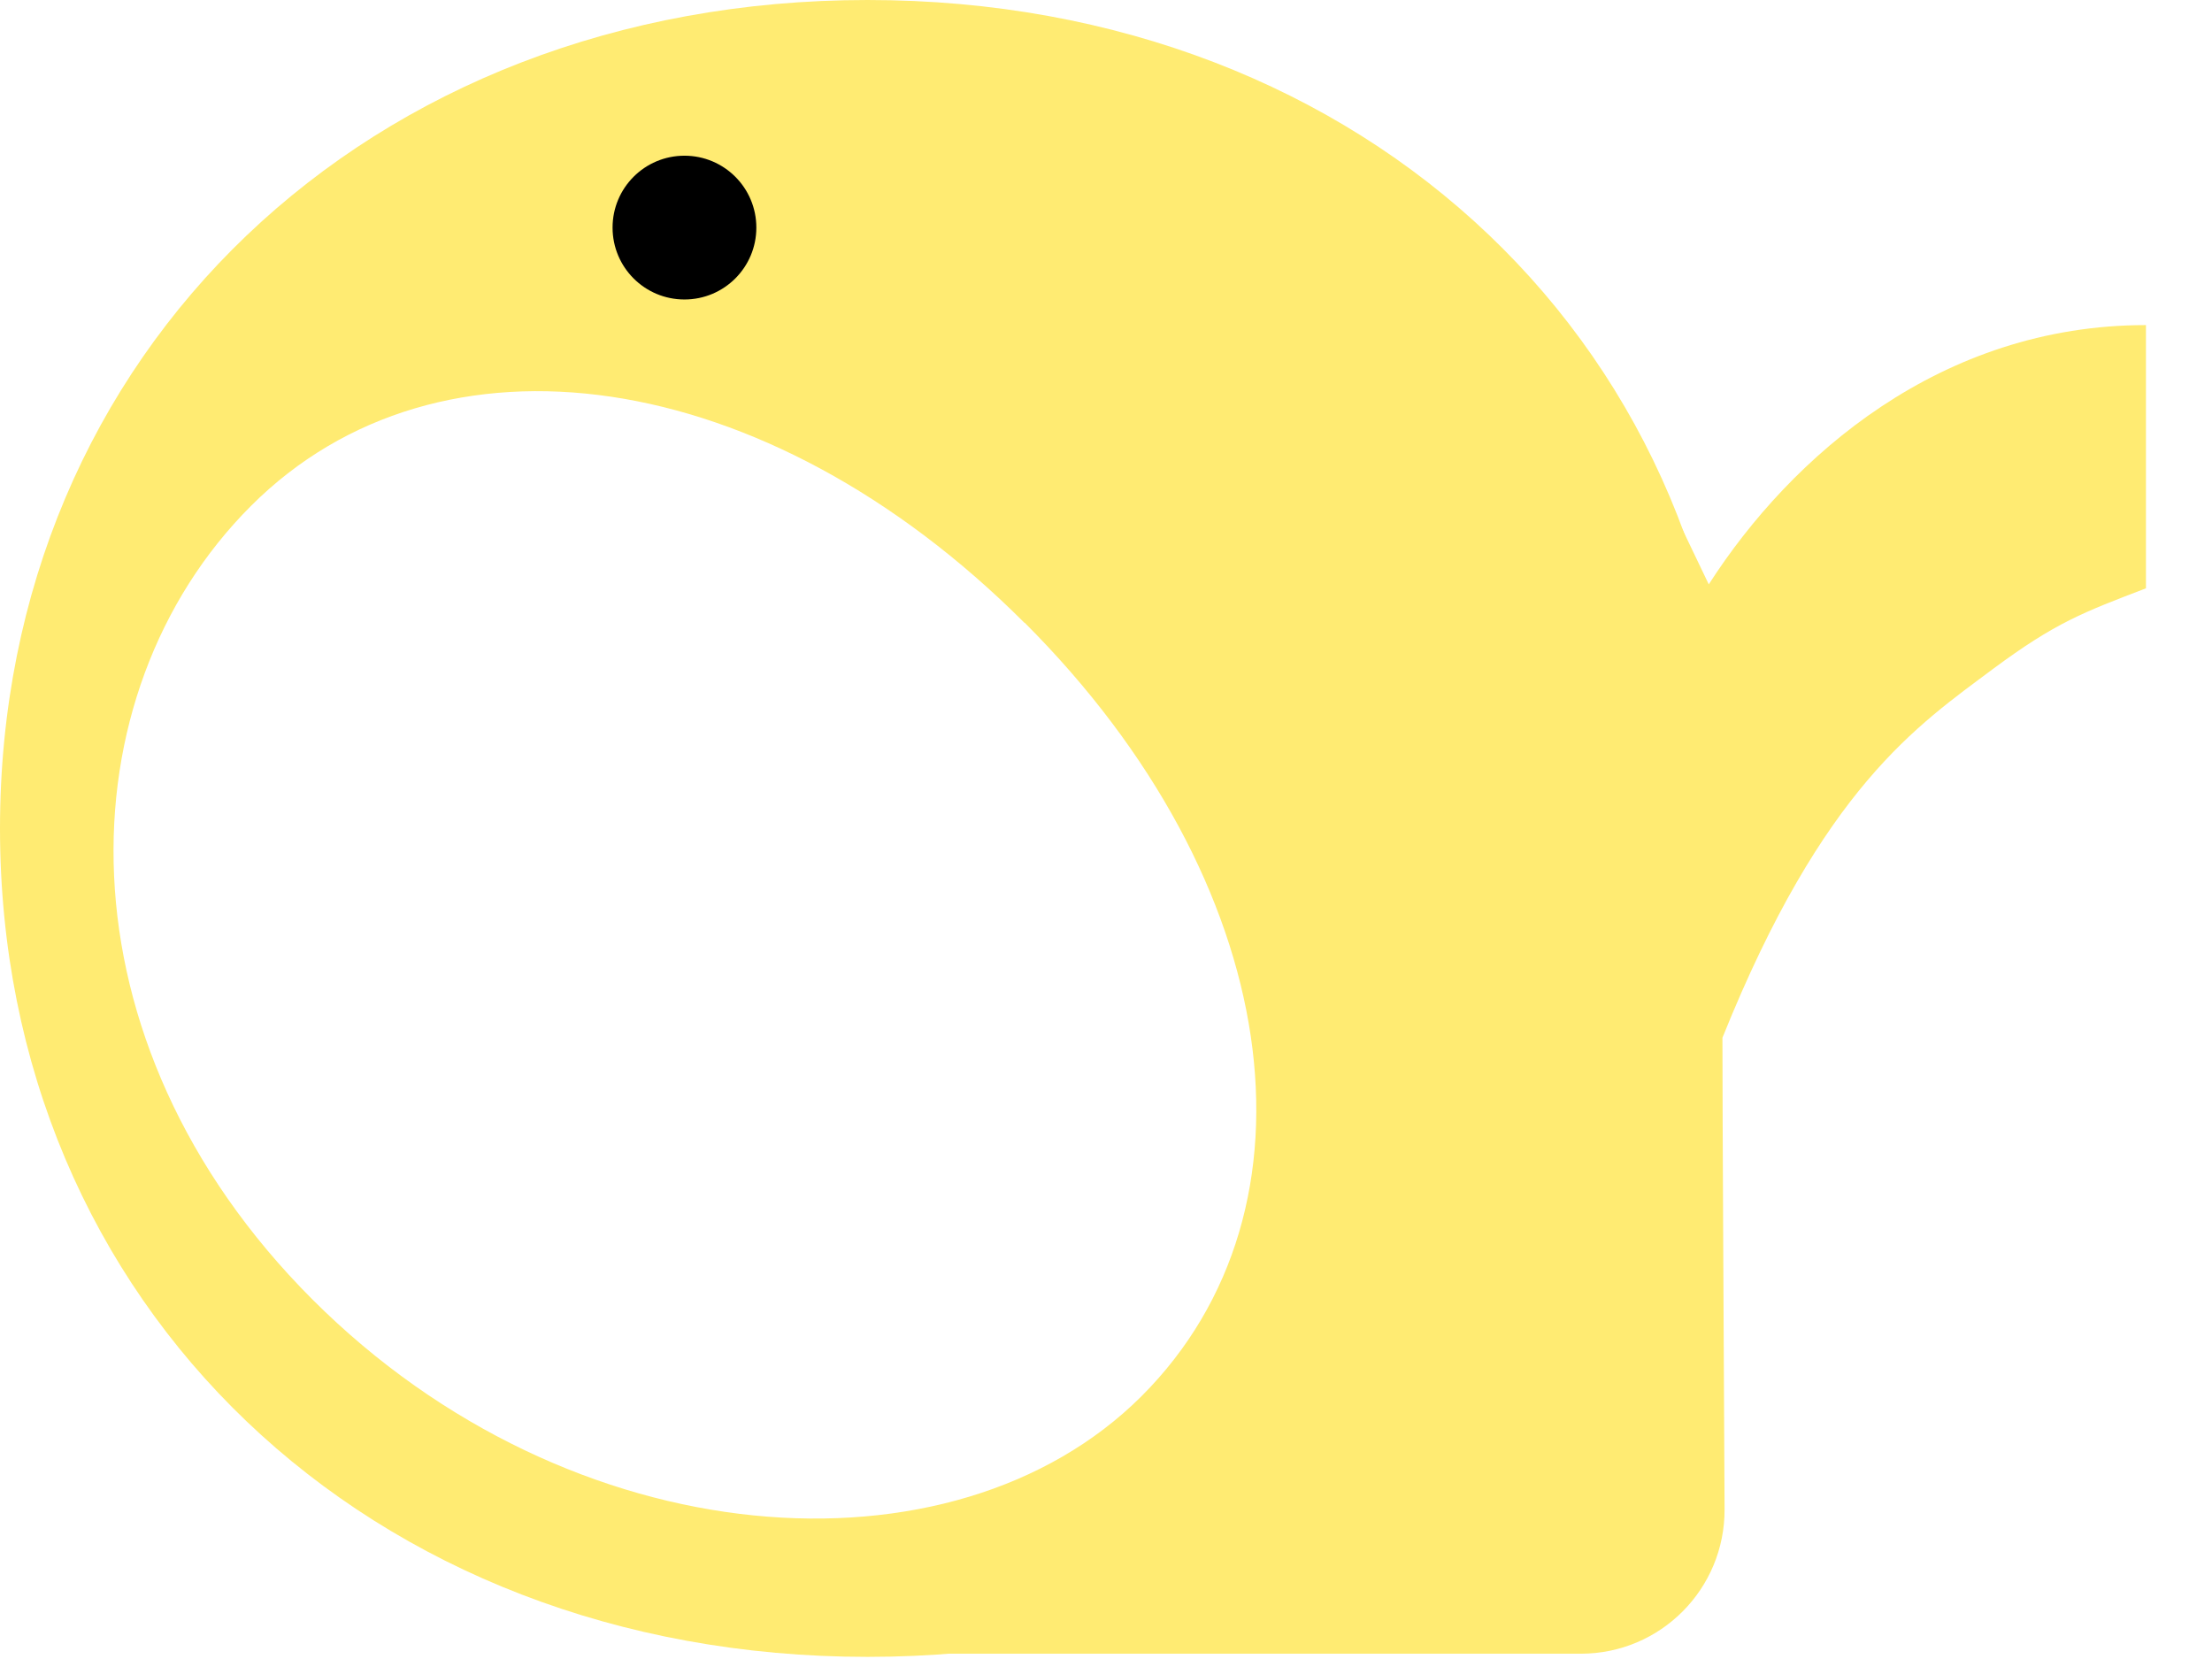 <svg width="28" height="21" viewBox="0 0 28 21" fill="none" xmlns="http://www.w3.org/2000/svg">
<path d="M0 10.486C0 4.456 4.661 0 10.982 0C17.304 0 21.965 4.428 21.965 10.486C21.965 16.544 17.304 20.973 10.982 20.973C4.661 20.973 0 16.517 0 10.486ZM12.967 7.883C9.69 4.606 5.557 4.023 3.177 6.404C0.796 8.784 0.678 13.172 3.955 16.449C7.232 19.726 12.066 20.053 14.45 17.673C16.831 15.293 16.248 11.16 12.971 7.883H12.967Z" fill="#FFEB72"/>
<path d="M27.164 4.115V7.447C26.368 7.752 26.022 7.879 25.23 8.466C24.274 9.181 23.077 9.968 21.803 13.136C21.803 14.155 21.821 17.137 21.83 19.103C21.835 20.113 21.02 20.933 20.01 20.933H11.977L18.162 18.202V5.126H20.542L21.63 7.397C22.677 5.767 24.57 4.115 27.164 4.115Z" fill="#FFEB72"/>
<path d="M8.664 3.791C9.167 3.791 9.574 3.384 9.574 2.881C9.574 2.378 9.167 1.971 8.664 1.971C8.161 1.971 7.754 2.378 7.754 2.881C7.754 3.384 8.161 3.791 8.664 3.791Z" fill="black"/>
</svg>
